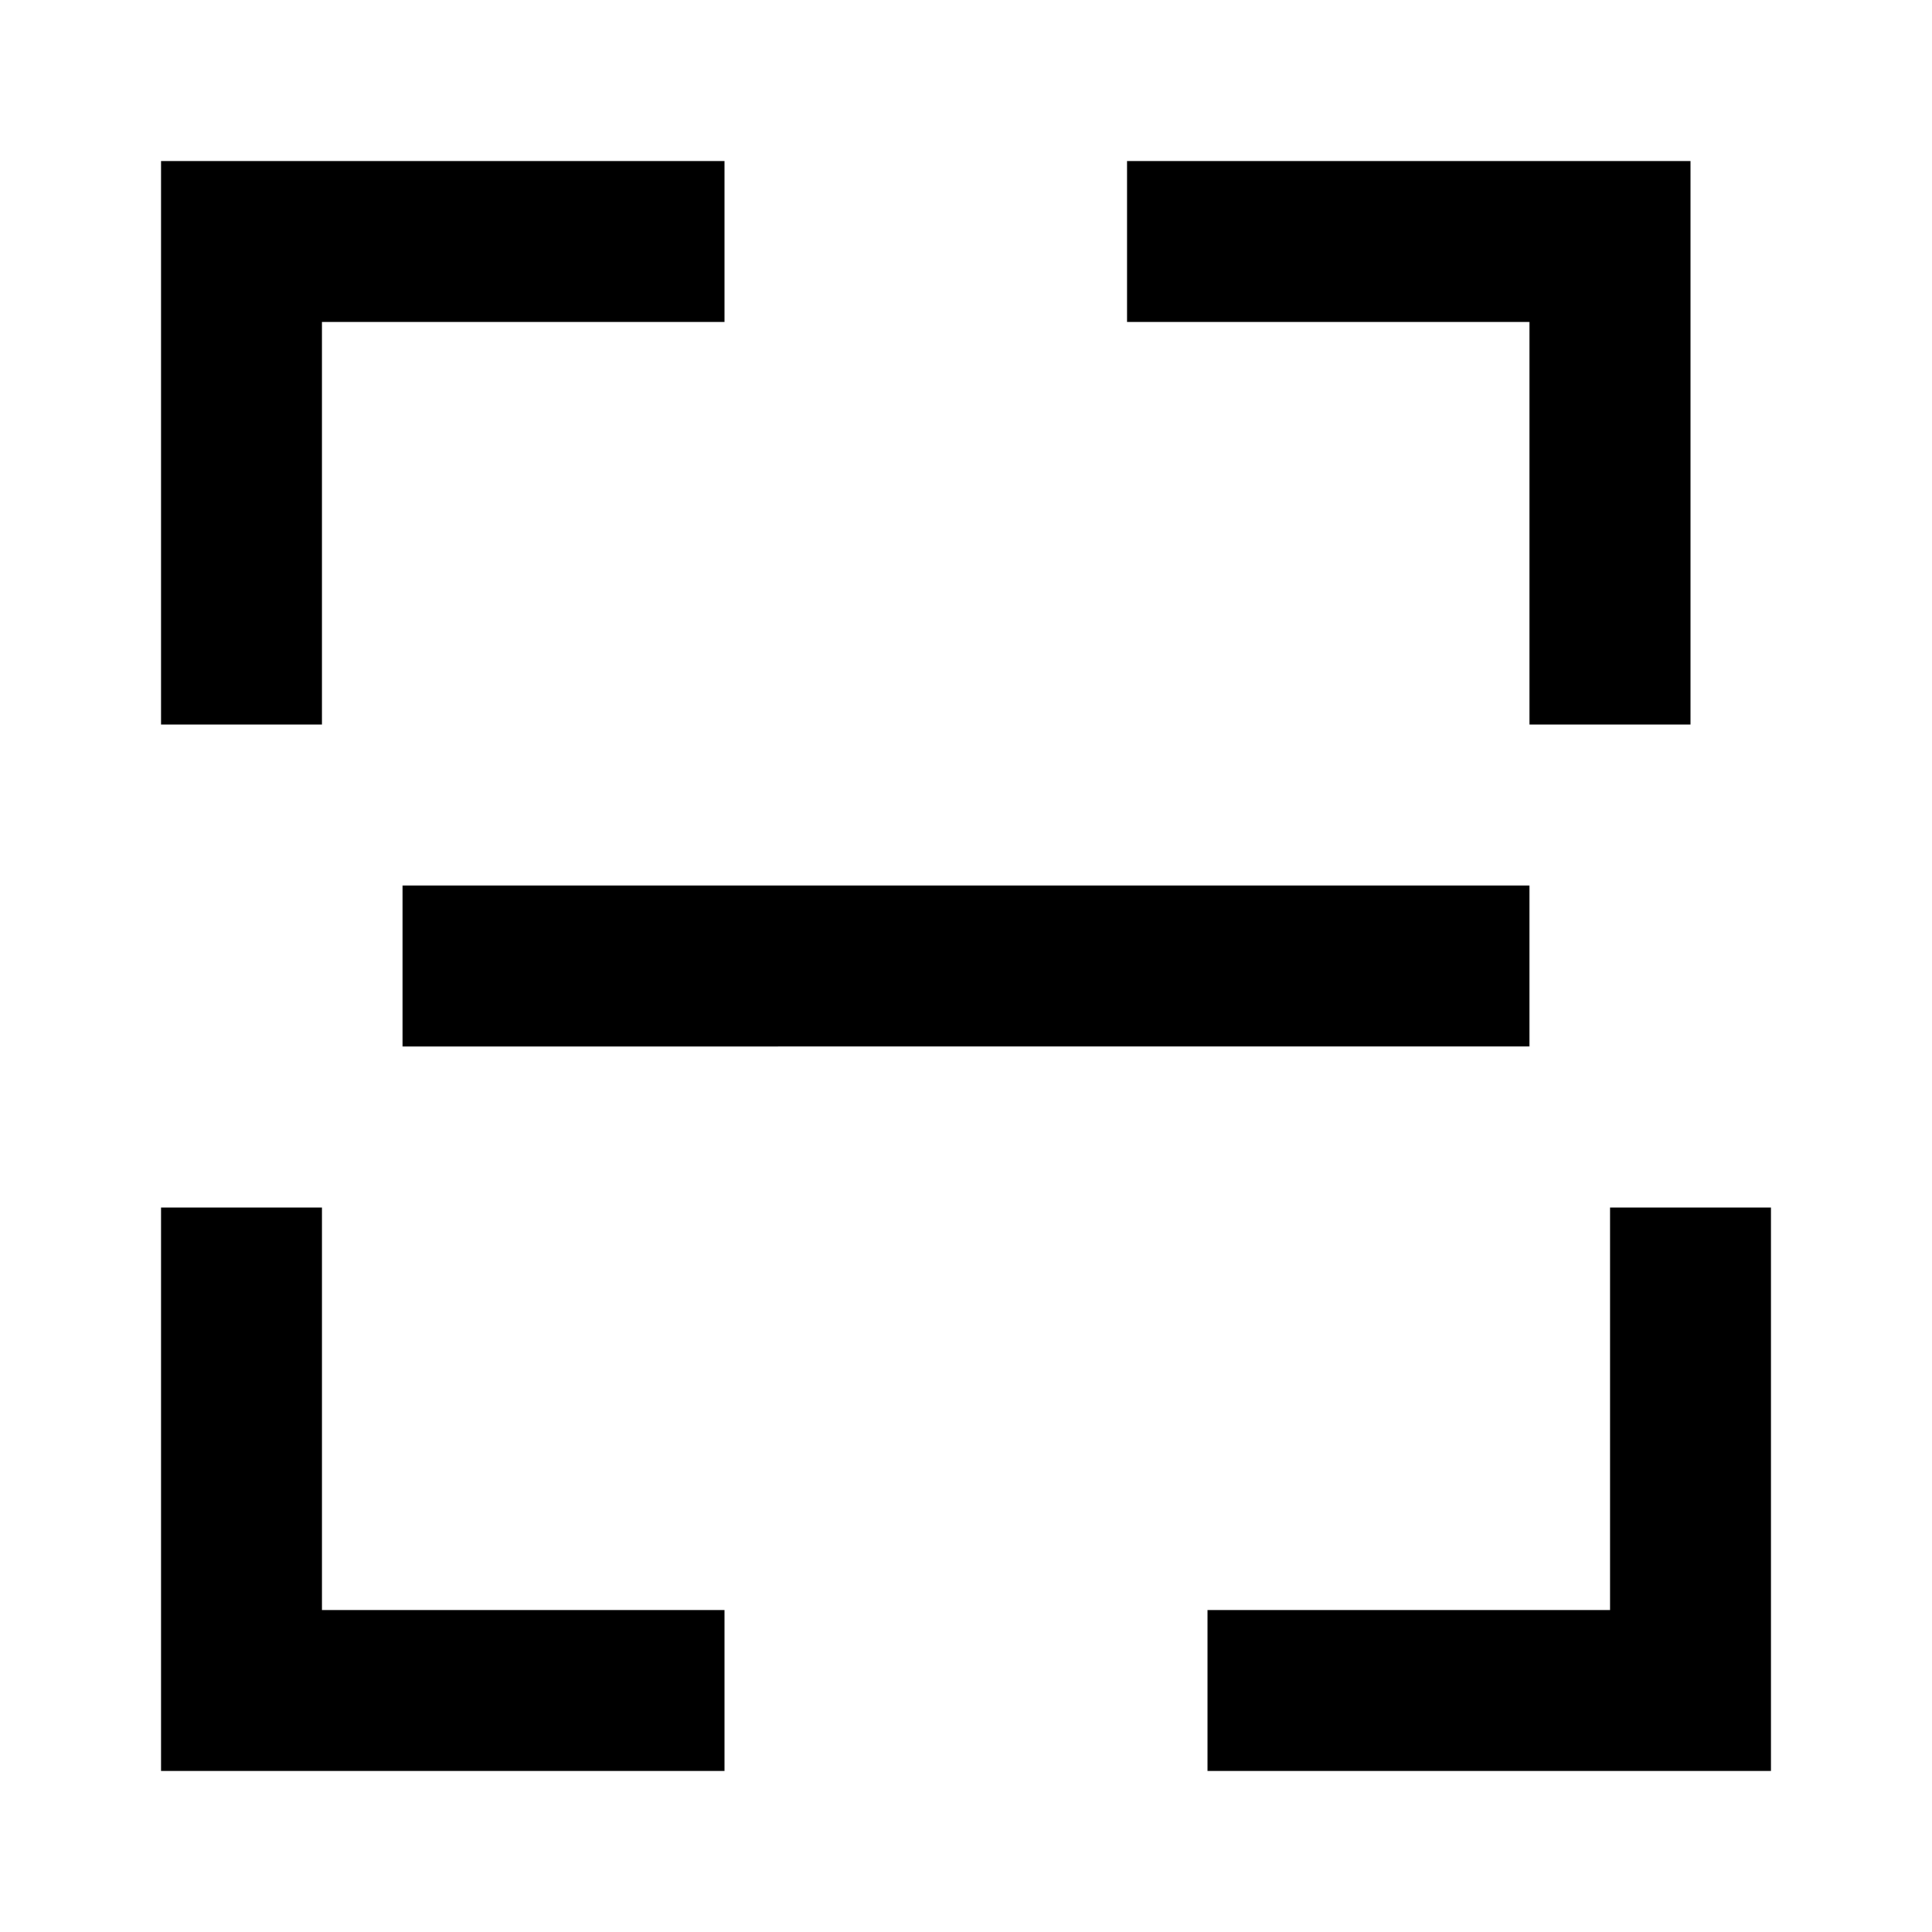 <svg xmlns="http://www.w3.org/2000/svg" width="24" height="24" viewBox="0 0 24 24" fill="currentColor">
<path d="M4 4h5V2H2v7h2V4zm15 0v5h2V2h-7v2h5zM4 15H2v7h7v-2H4v-5zm18 0h-2v5h-5v2h7v-7zM5 11h14v2H5z"/></svg>